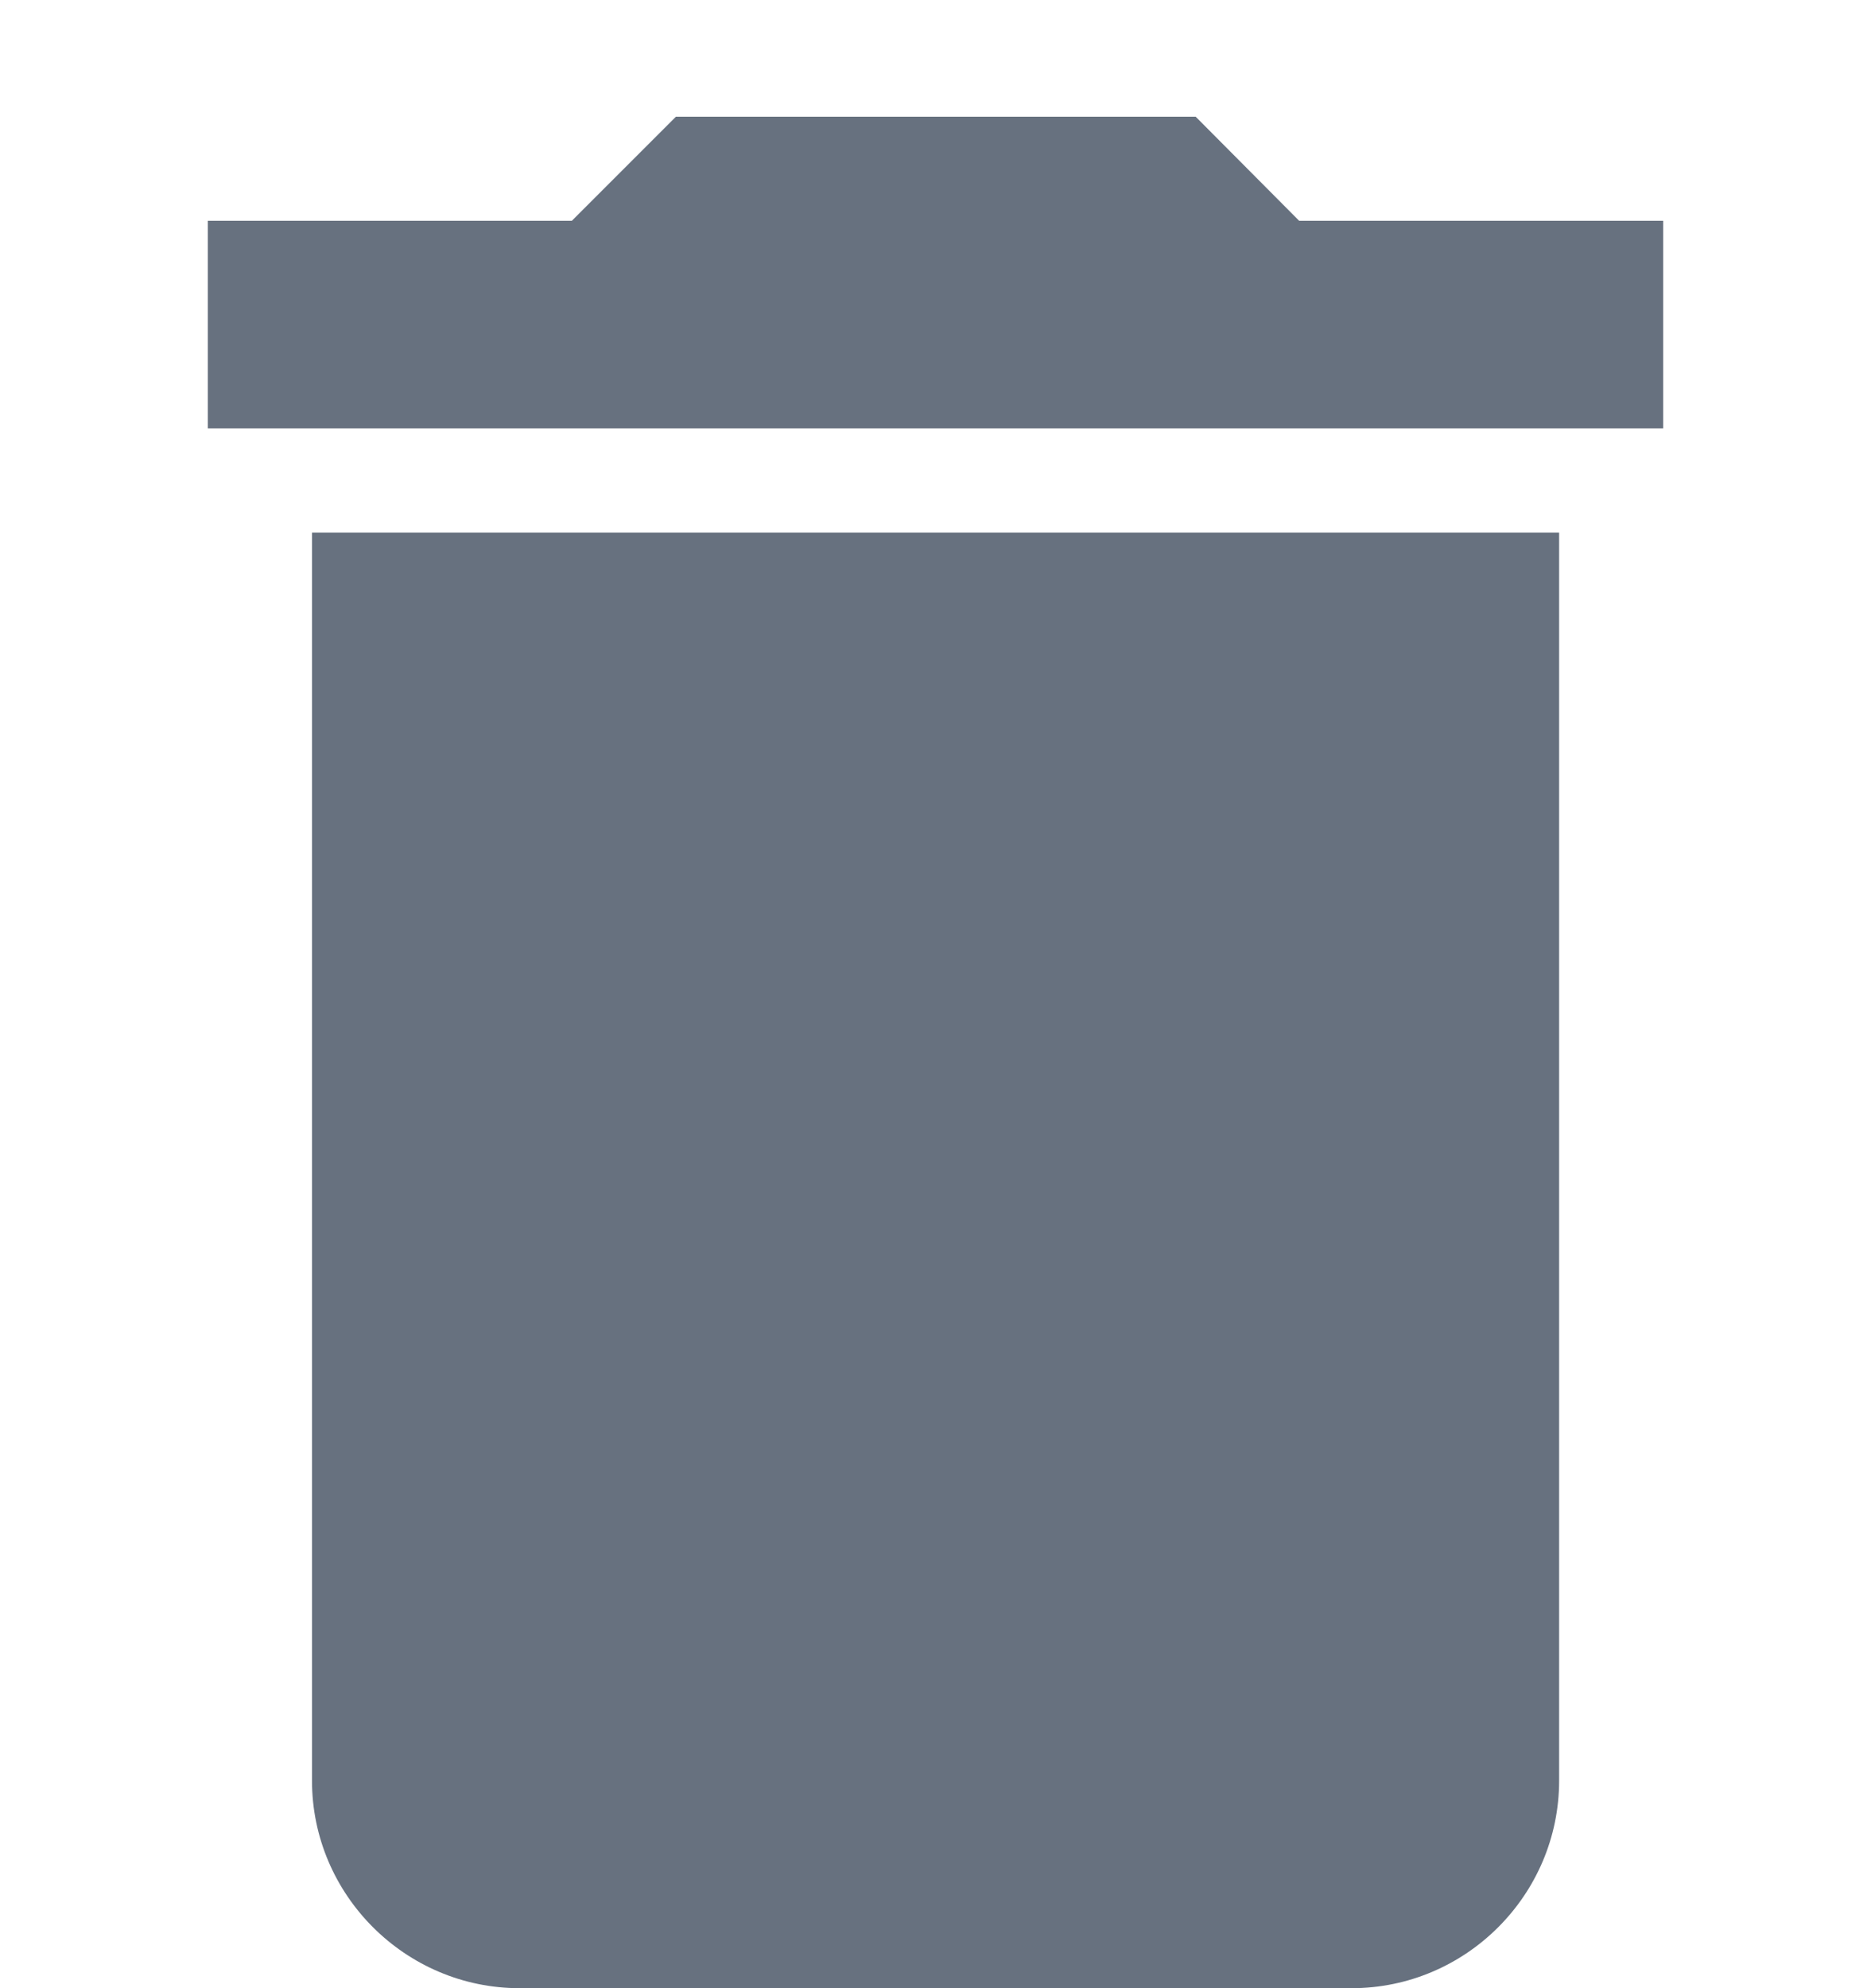 <svg width="16" height="17" viewBox="0 0 16 17" fill="none" xmlns="http://www.w3.org/2000/svg">
<path fill-rule="evenodd" clip-rule="evenodd" d="M2.668 15.225C2.668 16.202 3.467 17 4.443 17H11.559C12.535 17 13.333 16.202 13.333 15.225V4.554H2.668V15.225ZM14.223 1.888H11.11L10.225 0.998H5.78L4.89 1.888H1.777V3.663H14.223V1.888Z" fill="#67717F"/>
</svg>

